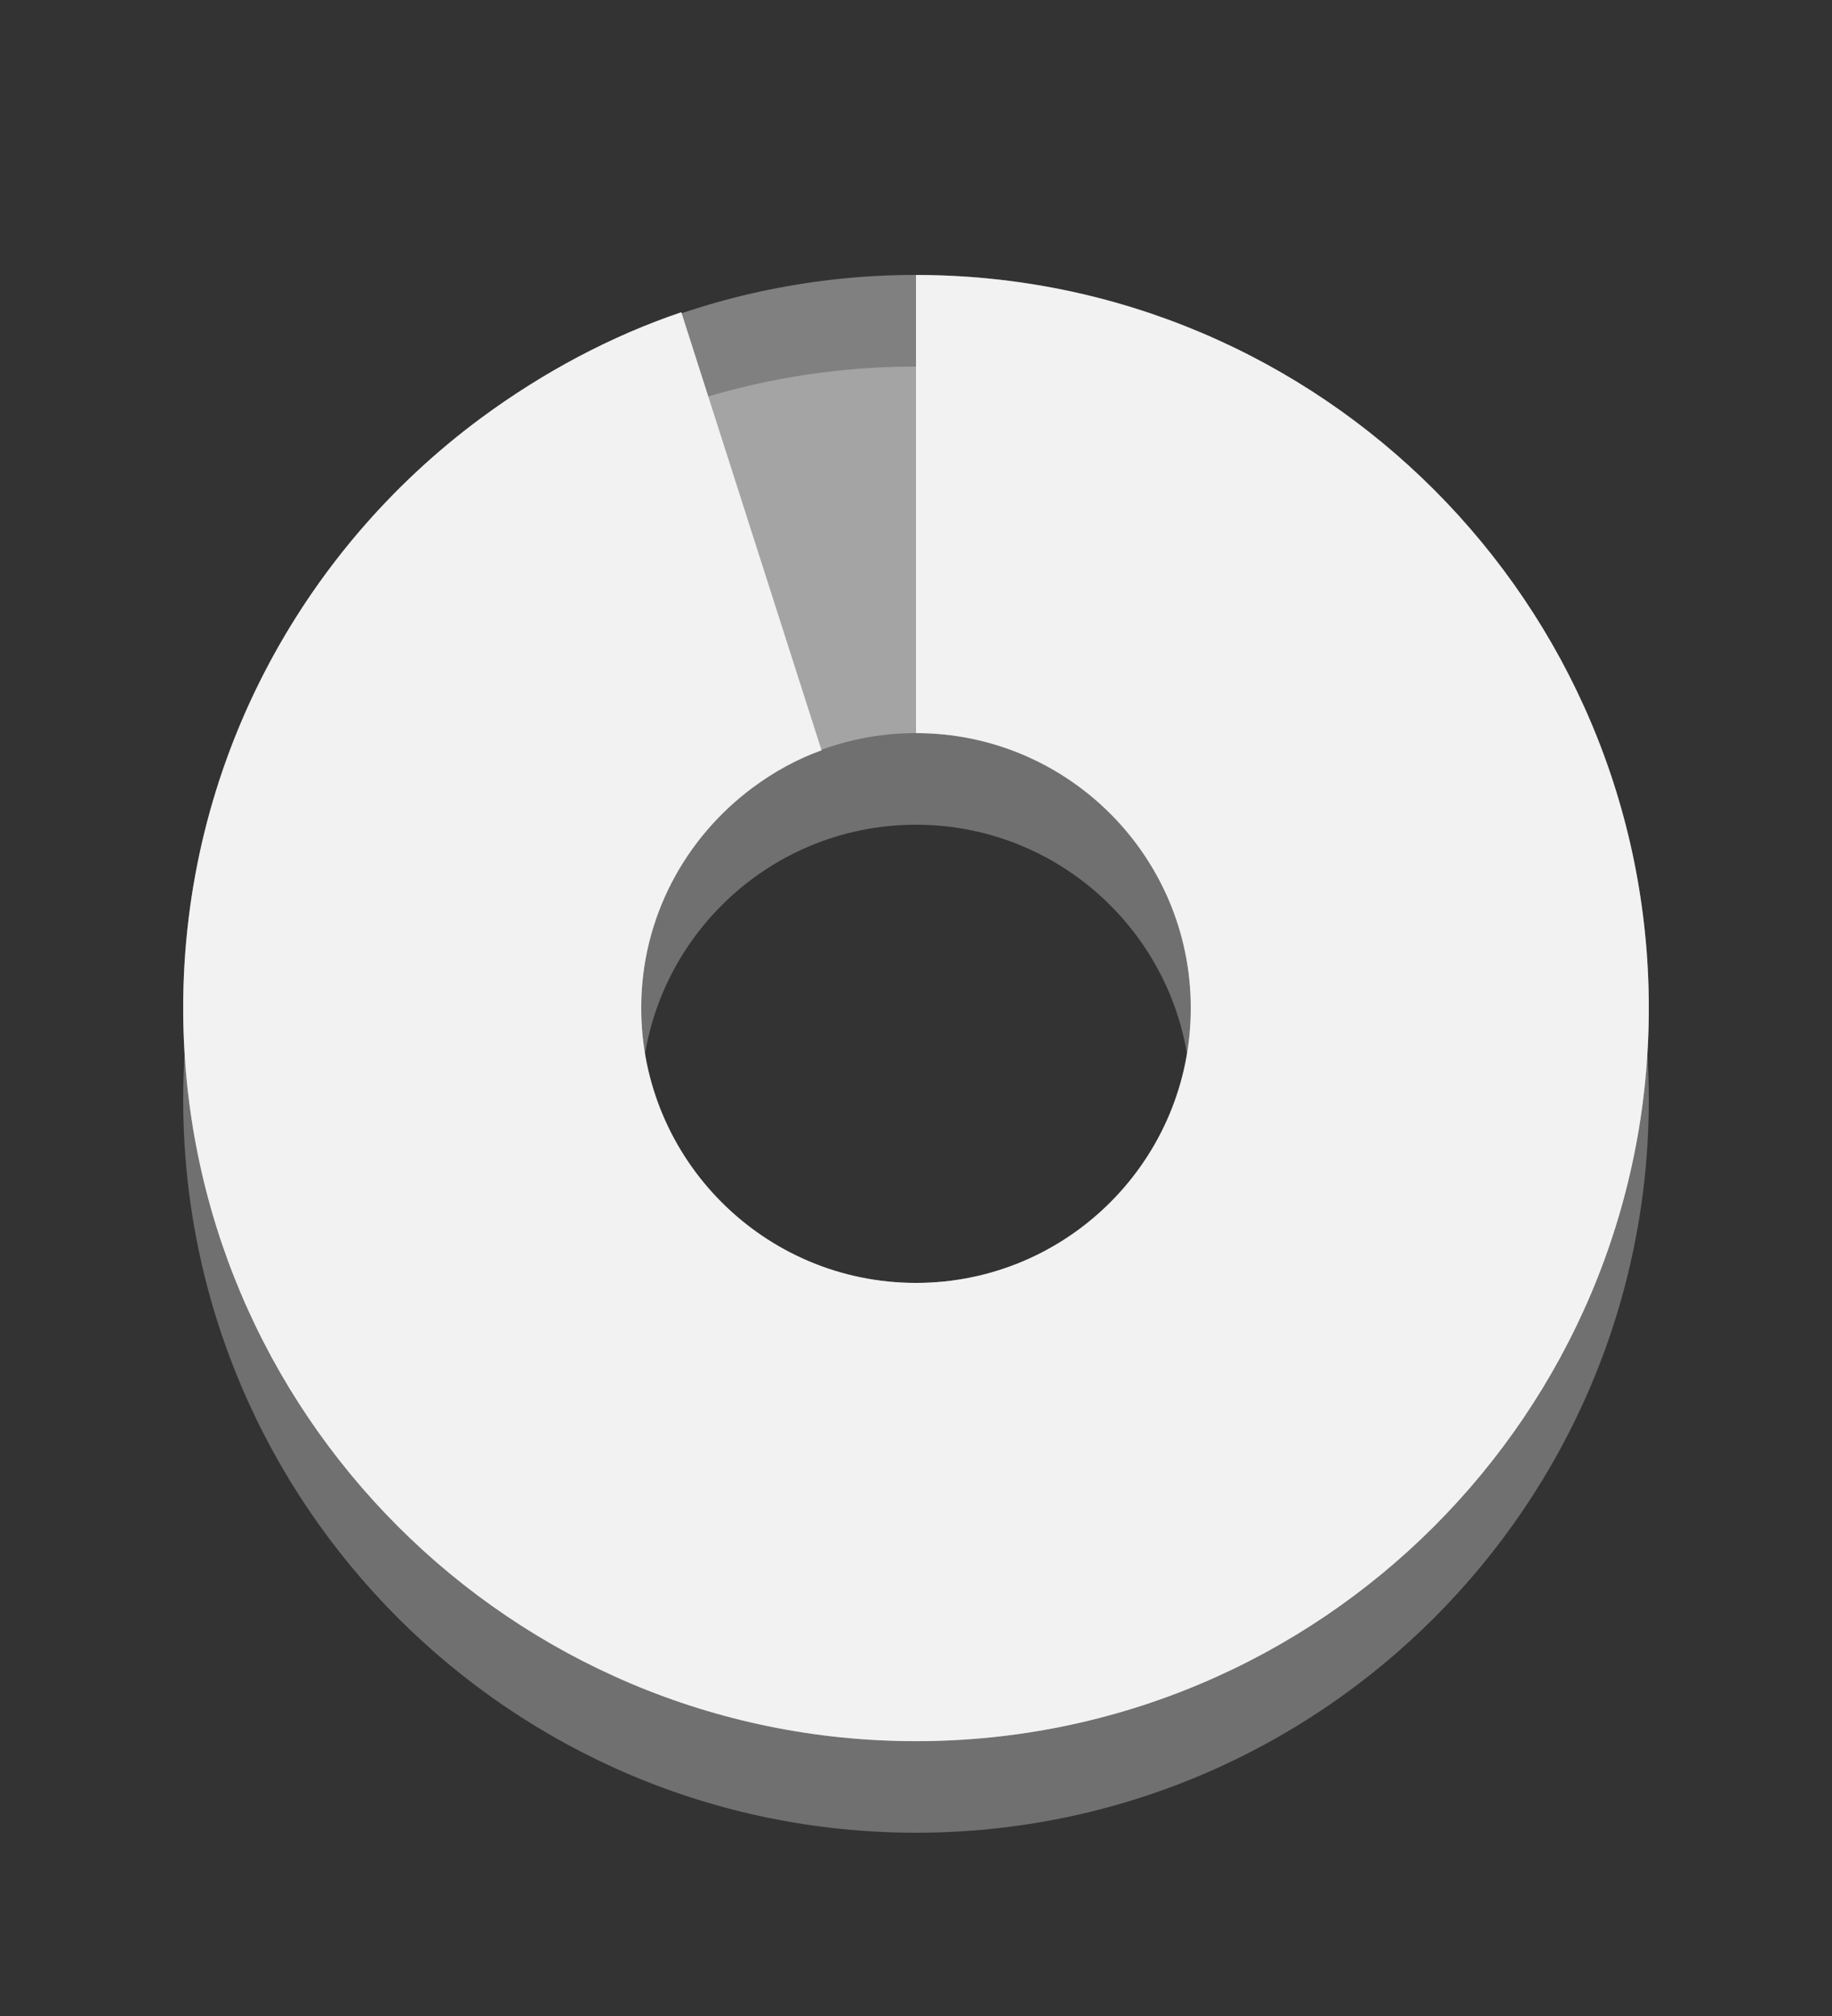 <?xml version="1.0" encoding="UTF-8" standalone="no"?>
<!-- Created with Inkscape (http://www.inkscape.org/) -->
<svg id="svg3252" xmlns:rdf="http://www.w3.org/1999/02/22-rdf-syntax-ns#" xmlns="http://www.w3.org/2000/svg" height="22" width="20" version="1.0" xmlns:cc="http://creativecommons.org/ns#" xmlns:dc="http://purl.org/dc/elements/1.1/">
 <rect width="100%" height="100%" fill="#333333" stroke="none"/>
 <path id="path3170-4" style="opacity:.3;fill-rule:evenodd;fill:#fff" d="m10 4c-4.416 0-8 3.584-8 8s3.584 8 8 8 8-3.584 8-8-3.584-8-8-8zm0 5c1.656 0 3 1.344 3 3s-1.344 3-3 3-3-1.344-3-3c1e-7 -1.656 1.344-3 3-3z"/>
 <path id="path3170" style="opacity:.4;fill-rule:evenodd;fill:#f2f2f2" d="m10 3c-4.416 0-8 3.584-8 8s3.584 8 8 8 8-3.584 8-8-3.584-8-8-8zm0 5c1.656 1e-7 3 1.344 3 3s-1.344 3-3 3-3-1.344-3-3c1e-7 -1.656 1.344-3 3-3z"/>
 <path id="path3288" style="fill:#f2f2f2" d="m10 3v5c1.656 1e-7 3 1.344 3 3s-1.344 3-3 3-3-1.344-3-3c2e-7 -0.988 0.482-1.859 1.219-2.406 0.238-0.176 0.486-0.311 0.75-0.406l-1.531-4.781c-0.766 0.259-1.502 0.65-2.188 1.156-1.971 1.458-3.25 3.8-3.25 6.438 0 4.416 3.584 8 8 8s8-3.584 8-8-3.584-8-8-8z"/>
</svg>
